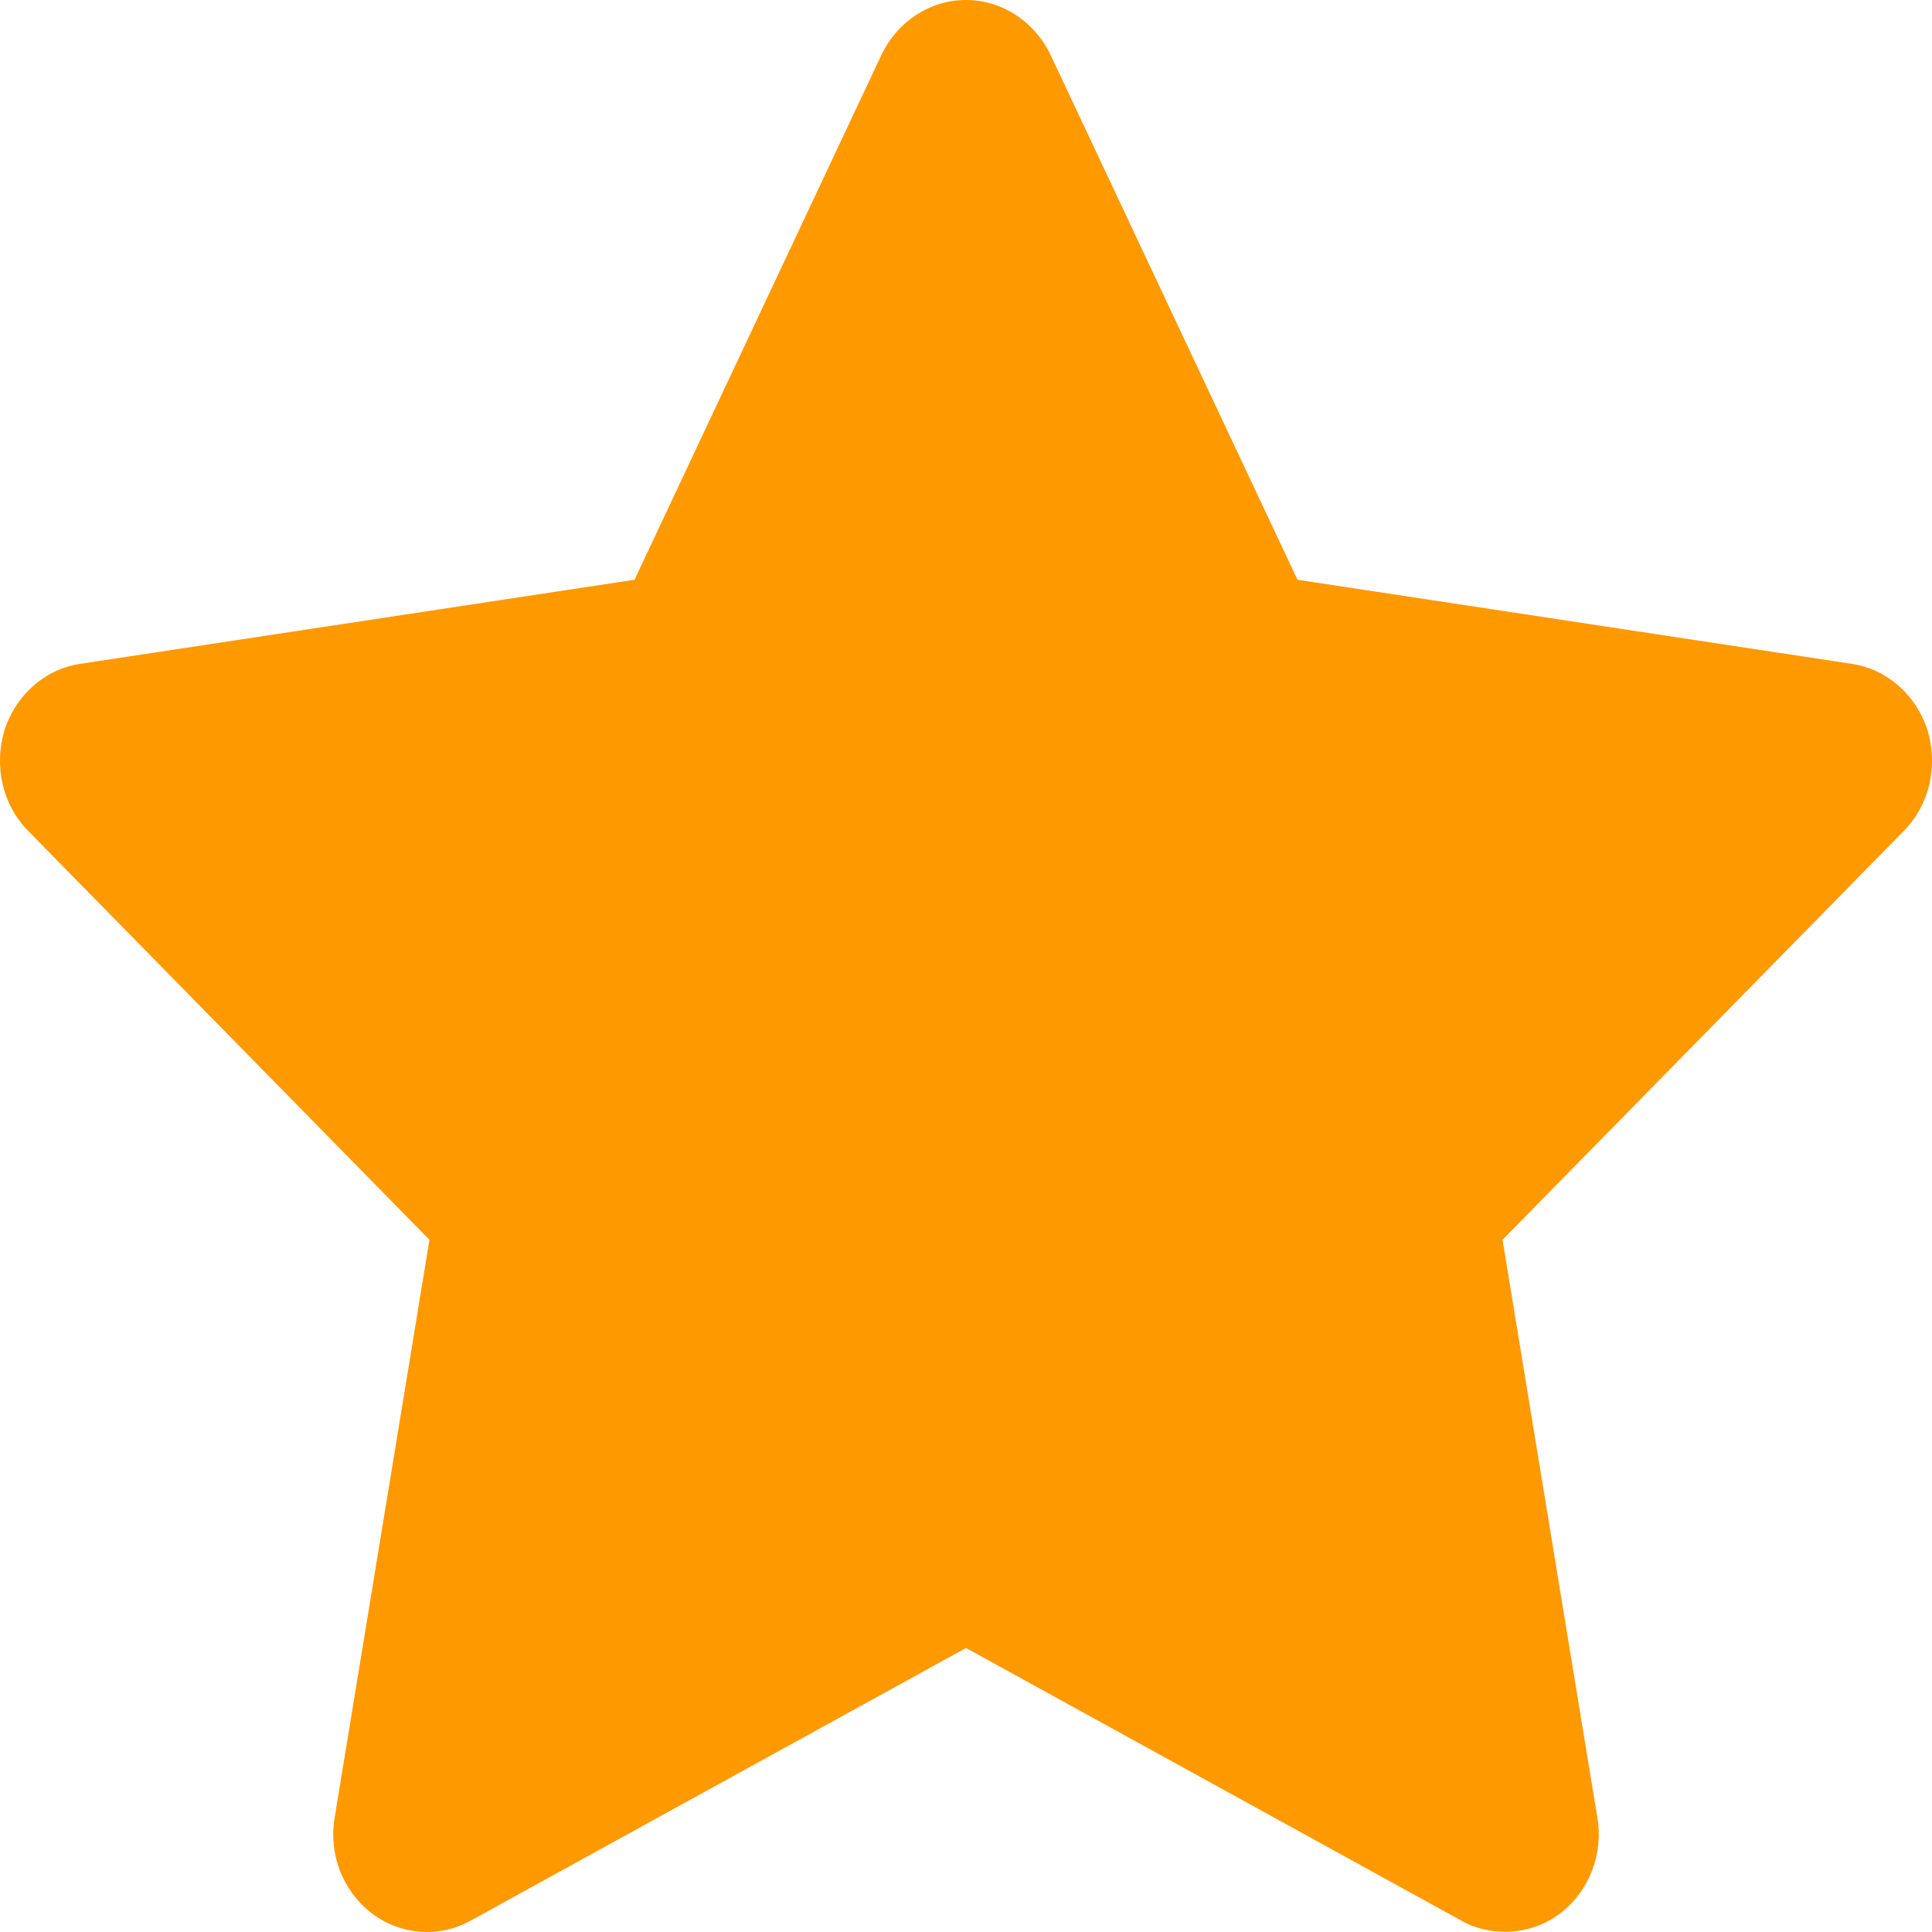 <svg width="14" height="14" viewBox="0 0 14 14" fill="none" xmlns="http://www.w3.org/2000/svg">
<path d="M13.422 4.811L9.402 4.201L7.61 0.392C7.492 0.151 7.257 -7.62939e-06 7 -7.62939e-06C6.743 -7.62939e-06 6.508 0.151 6.39 0.392L4.598 4.201L0.578 4.811C0.325 4.849 0.113 5.038 0.032 5.293C-0.045 5.553 0.018 5.832 0.204 6.021L3.112 8.984L2.425 13.171C2.38 13.436 2.484 13.705 2.696 13.866C2.904 14.022 3.18 14.045 3.41 13.918L7 11.942L10.59 13.918C10.69 13.975 10.798 13.998 10.906 13.998C11.046 13.998 11.186 13.956 11.304 13.866C11.516 13.705 11.62 13.436 11.575 13.171L10.888 8.984L13.796 6.021C13.982 5.832 14.045 5.553 13.968 5.293C13.887 5.038 13.675 4.849 13.422 4.811Z" fill="#FF9900"/>
</svg>
